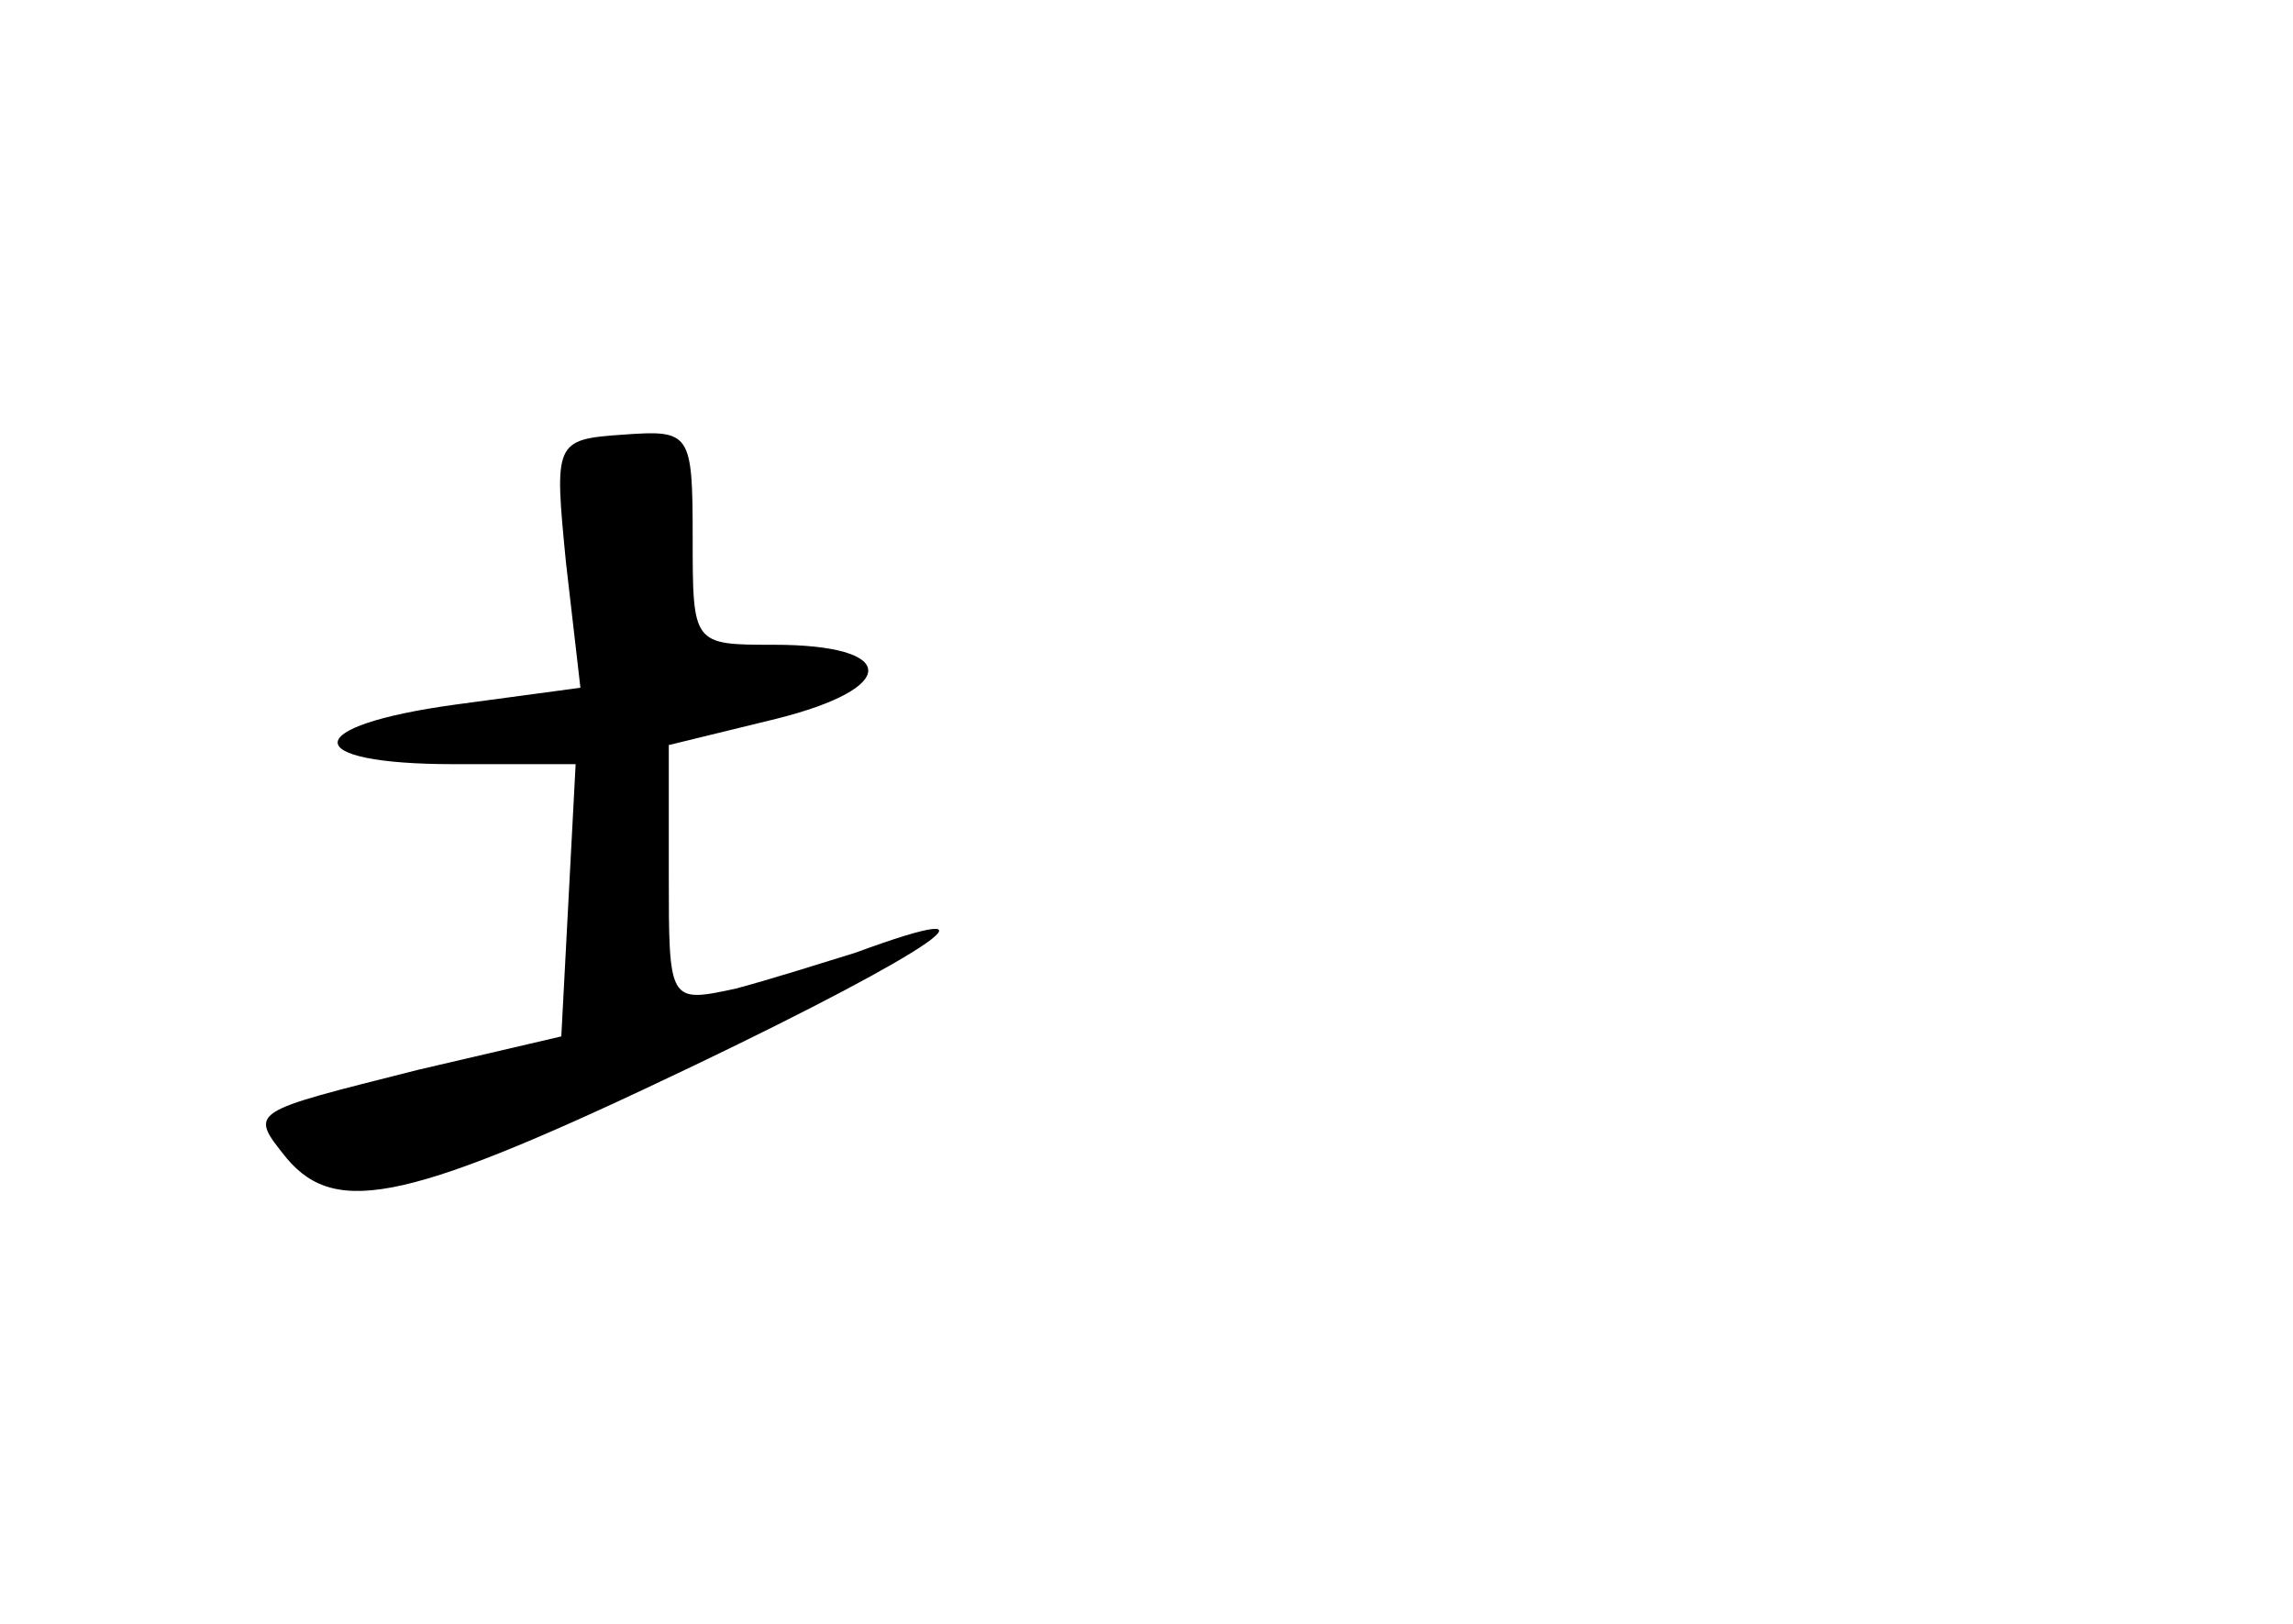 <?xml version="1.0" standalone="no"?>
<!DOCTYPE svg PUBLIC "-//W3C//DTD SVG 20010904//EN"
 "http://www.w3.org/TR/2001/REC-SVG-20010904/DTD/svg10.dtd">
<svg version="1.0" xmlns="http://www.w3.org/2000/svg"
 width="96pt" height="68pt" viewBox="0 0 96 68"
 preserveAspectRatio="xMidYMid meet">
<g transform="translate(0,68) scale(0.1,-0.1)"
fill="#000000" stroke="none">
<path d="M237 444 l6 -52 -52 -7 c-66 -9 -66 -25 -1 -25 l51 0 -3 -57 -3 -57
-60 -14 c-71 -18 -71 -17 -55 -37 21 -25 52 -18 171 39 100 48 135 72 67 47
-13 -4 -35 -11 -50 -15 -28 -6 -28 -6 -28 48 l0 54 45 11 c52 13 51 31 -1 31
-34 0 -34 0 -34 45 0 44 -1 45 -29 43 -29 -2 -29 -3 -24 -54z"/>
</g>
</svg>
